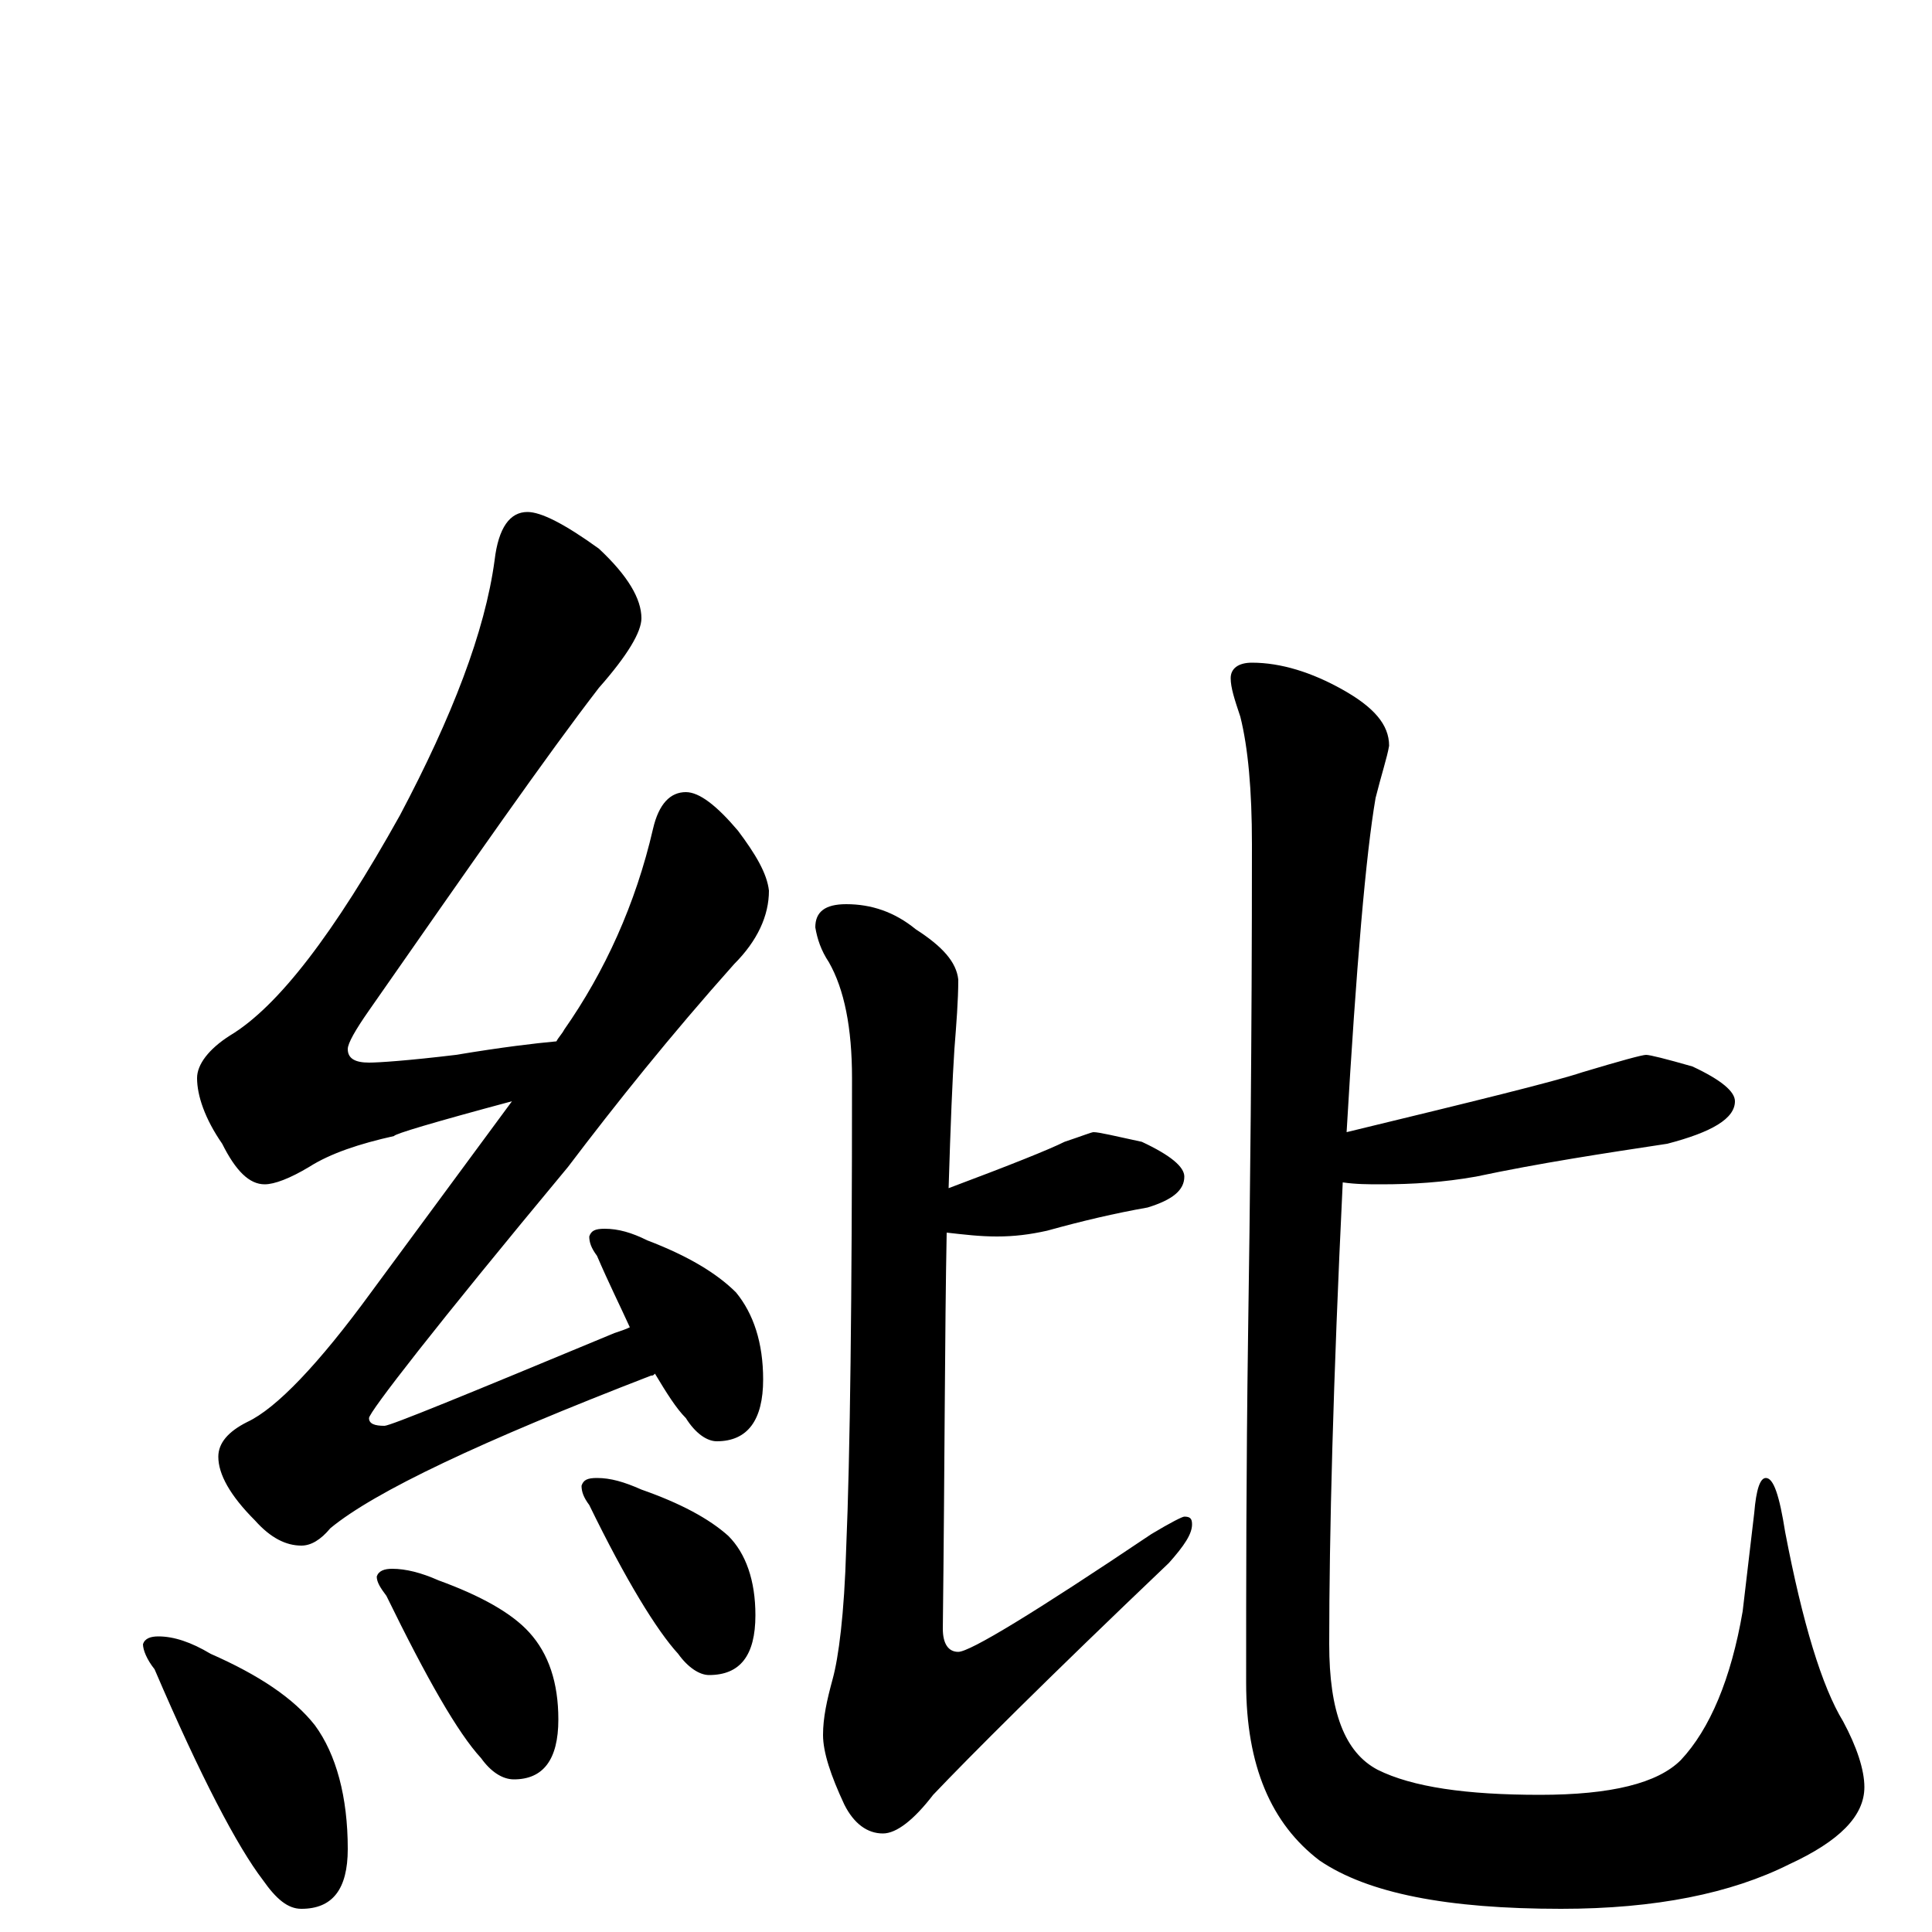 <?xml version="1.0" encoding="utf-8" ?>
<!DOCTYPE svg PUBLIC "-//W3C//DTD SVG 1.1//EN" "http://www.w3.org/Graphics/SVG/1.1/DTD/svg11.dtd">
<svg version="1.1" id="Layer_1" xmlns="http://www.w3.org/2000/svg" xmlns:xlink="http://www.w3.org/1999/xlink" x="0px" y="145px" width="1000px" height="1000px" viewBox="0 0 1000 1000" enable-background="new 0 0 1000 1000" xml:space="preserve">
<g id="Layer_1">
<path id="glyph" transform="matrix(1 0 0 -1 0 1000)" d="M273,735C280,735 292,729 310,716C325,702 332,690 332,680C332,673 325,661 310,644C283,609 244,553 191,477C184,467 180,460 180,457C180,452 184,450 191,450C196,450 211,451 236,454C260,458 277,460 288,461C289,463 291,465 292,467C313,497 329,532 338,571C341,584 347,590 355,590C362,590 371,583 382,570C391,558 397,548 398,539C398,526 392,513 380,501C347,464 319,429 294,396C225,313 191,269 191,266C191,263 194,262 199,262C202,262 241,278 318,310C321,311 324,312 326,313C321,324 315,336 309,350C306,354 305,357 305,360C306,363 308,364 313,364C320,364 327,362 335,358C356,350 371,341 381,331C390,320 395,305 395,286C395,265 387,254 371,254C366,254 360,258 355,266C350,271 345,279 339,289C338,288 338,288 337,288C249,254 194,228 171,209C166,203 161,200 156,200C148,200 140,204 132,213C119,226 113,237 113,246C113,253 118,259 128,264C143,271 165,294 192,331l73,99C224,419 204,413 204,412C186,408 171,403 160,396C150,390 142,387 137,387C129,387 122,394 115,408C106,421 102,433 102,442C102,449 108,457 119,464C144,479 173,517 207,578C234,629 251,673 256,710C258,727 264,735 273,735M82,153C90,153 99,150 109,144C134,133 152,121 163,107C174,92 180,70 180,43C180,22 172,12 156,12C149,12 143,17 136,27C123,44 104,80 80,136C76,141 74,146 74,149C75,152 78,153 82,153M203,188C210,188 218,186 227,182C249,174 265,165 274,155C284,144 289,129 289,110C289,89 281,79 266,79C260,79 254,83 249,90C237,103 221,131 200,174C197,178 195,181 195,184C196,187 199,188 203,188M309,235C316,235 323,233 332,229C352,222 367,214 377,205C386,196 391,182 391,164C391,143 383,133 367,133C362,133 356,137 351,144C340,156 324,182 305,221C302,225 301,228 301,231C302,234 304,235 309,235M438,532C451,532 463,528 474,519C488,510 495,502 496,493C496,482 495,470 494,457C493,442 492,418 491,385C523,397 543,405 551,409C560,412 565,414 566,414C569,414 577,412 591,409C606,402 613,396 613,391C613,384 607,379 594,375C577,372 560,368 542,363C533,361 525,360 516,360C507,360 499,361 490,362C489,311 489,242 488,157C488,149 491,145 496,145C502,145 535,165 596,206C606,212 612,215 613,215C616,215 617,214 617,211C617,206 613,200 605,191C542,131 502,91 483,71C473,58 464,51 457,51C449,51 442,56 437,66C430,81 426,93 426,102C426,111 428,120 431,131C434,142 437,164 438,199C440,246 441,327 441,442C441,468 437,488 429,502C425,508 423,514 422,520C422,528 427,532 438,532M648,657C663,657 679,652 695,643C711,634 719,625 719,614C718,608 715,599 712,587C707,558 702,500 697,414C763,430 804,440 819,445C839,451 850,454 852,454C854,454 862,452 876,448C891,441 898,435 898,430C898,421 886,414 863,408C830,403 797,398 764,391C747,388 731,387 715,387C708,387 702,387 695,388C690,285 688,205 688,149C688,114 696,93 713,84C731,75 759,71 797,71C834,71 858,77 870,89C885,105 896,131 902,166l6,51C909,229 911,235 914,235C918,235 921,226 924,207C933,160 943,127 954,109C961,96 965,84 965,75C965,60 952,47 926,35C896,20 857,12 808,12C749,12 708,20 683,37C658,56 645,86 645,129C645,178 645,238 646,309C647,376 648,460 648,563C648,591 646,613 642,629C639,638 637,644 637,649C637,654 641,657 648,657z"/>
</g>
</svg>

